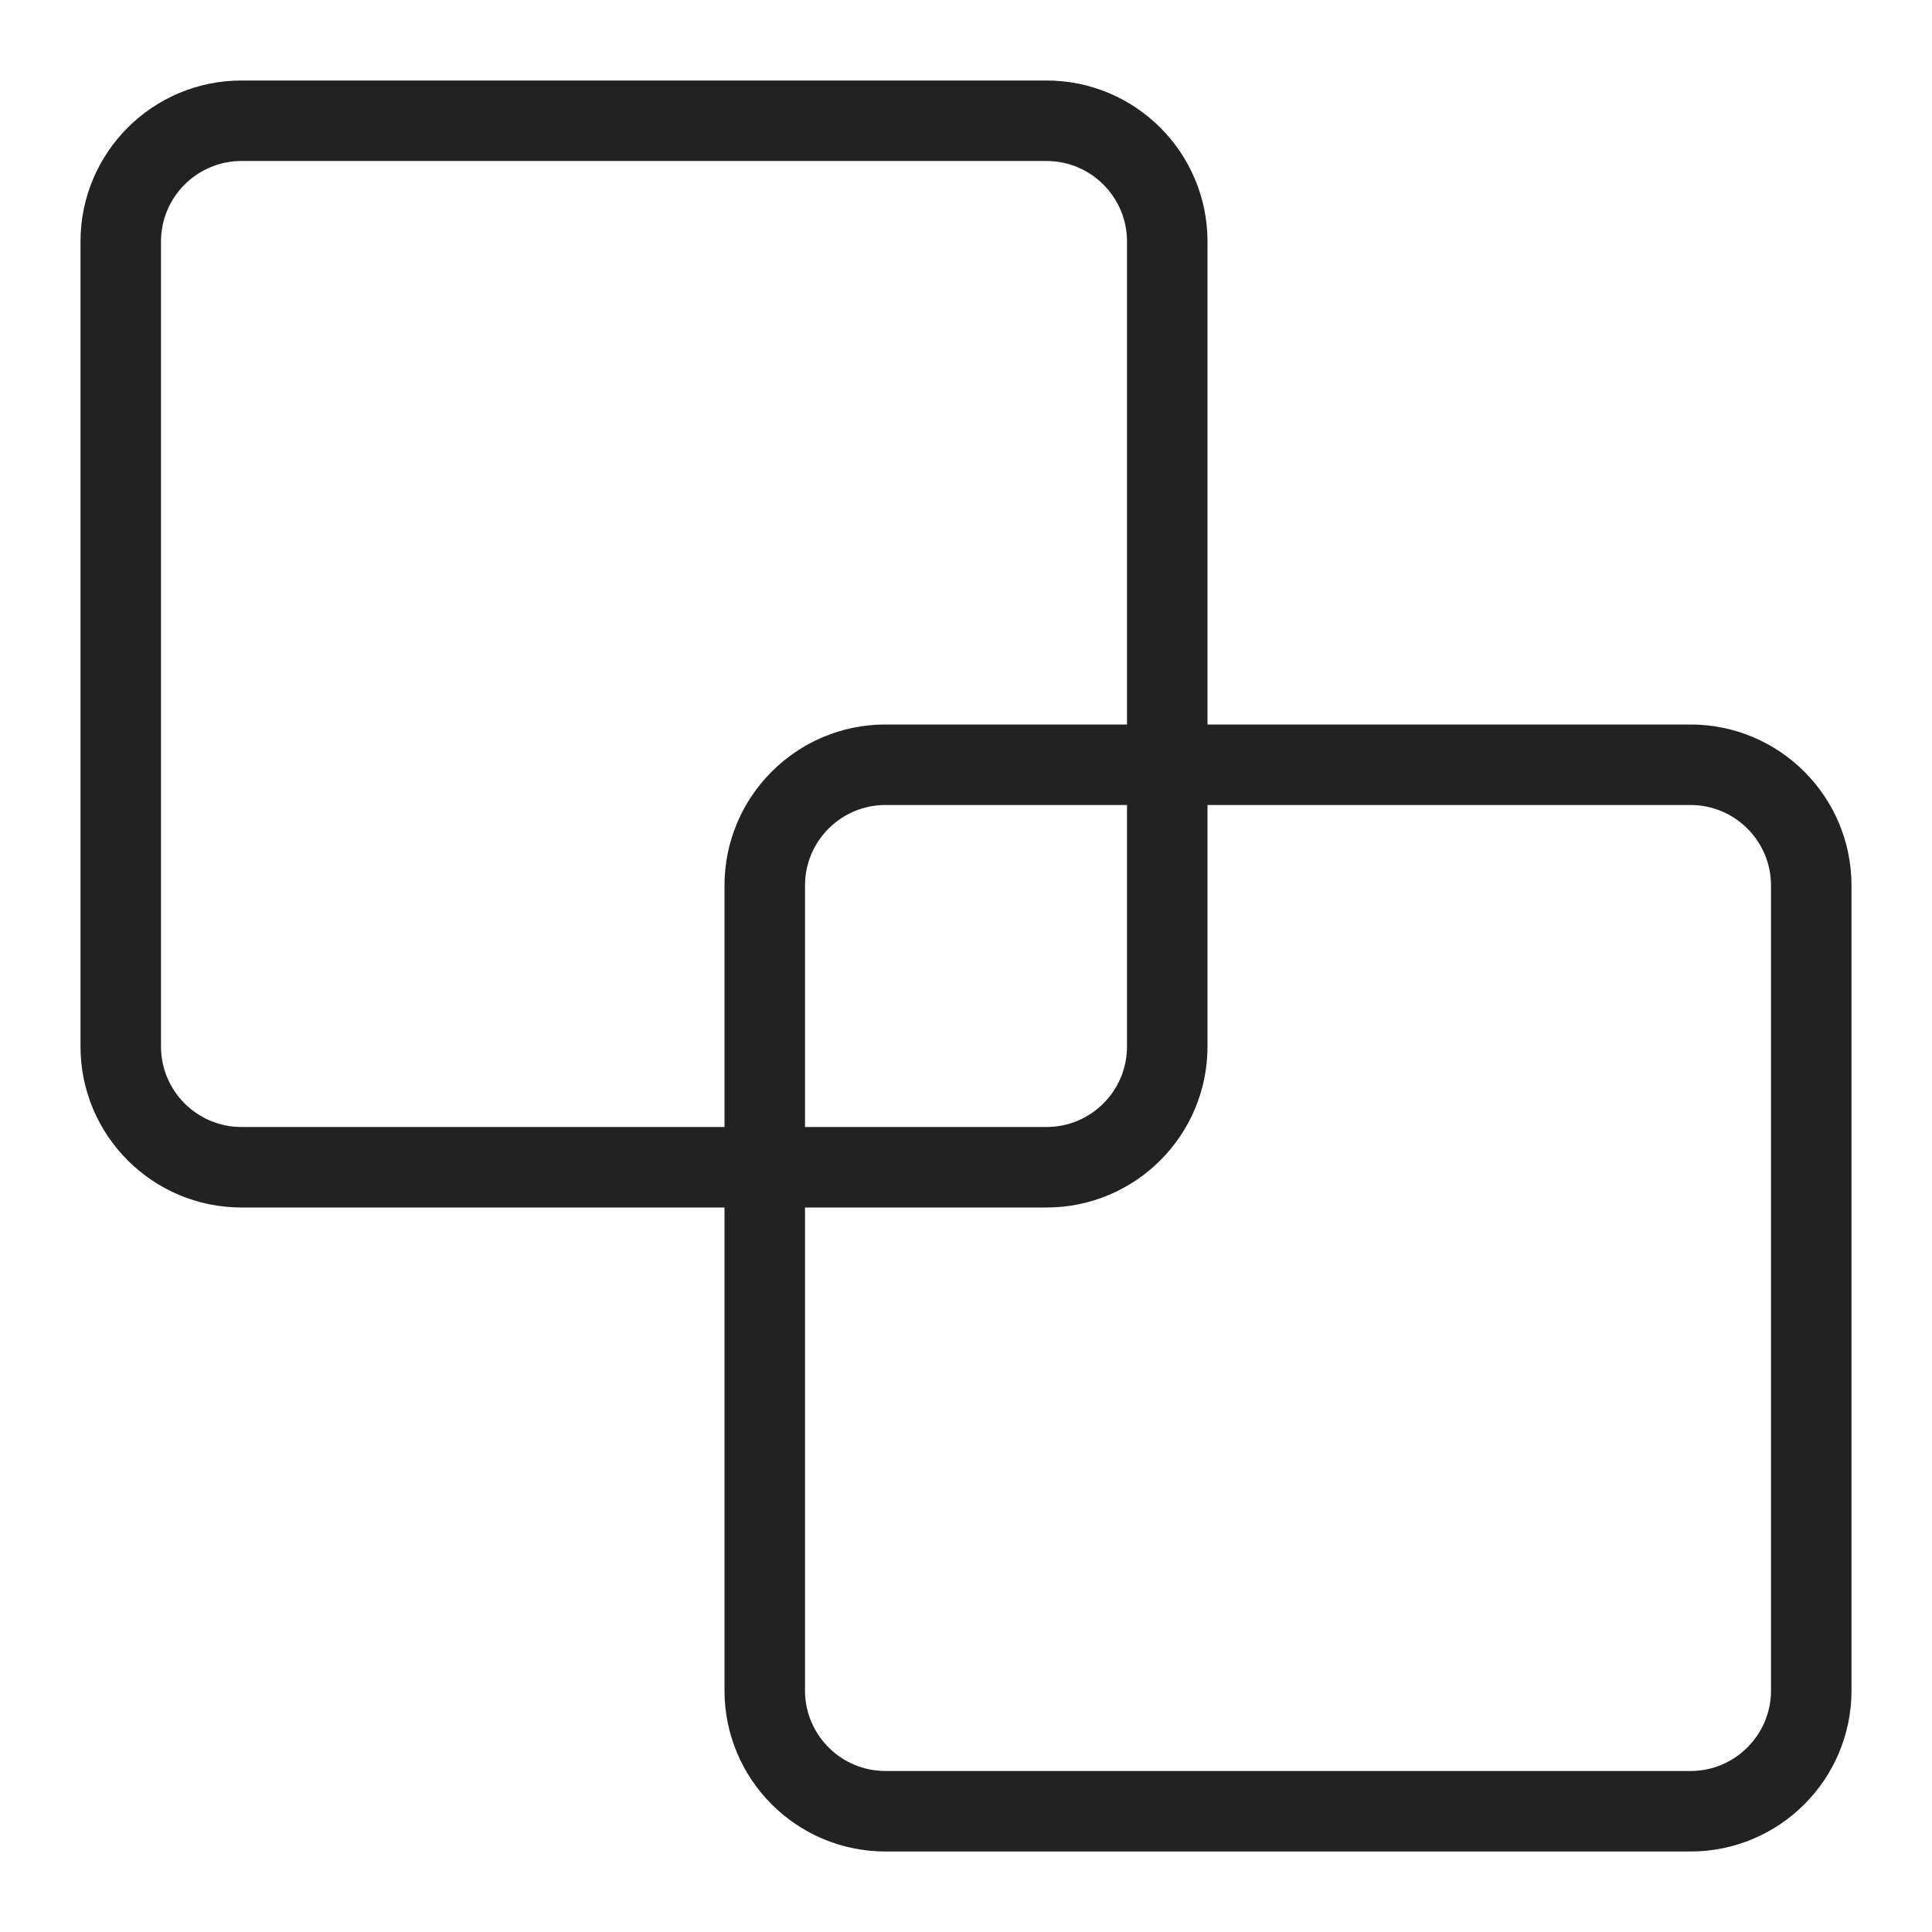 <svg width="24" height="24" viewBox="0 0 24 24" fill="none" xmlns="http://www.w3.org/2000/svg">
<path d="M3 1.5H13C13.828 1.5 14.5 2.172 14.5 3V13C14.5 13.828 13.828 14.5 13 14.5H3C2.172 14.5 1.5 13.828 1.5 13V3C1.5 2.172 2.172 1.5 3 1.5Z" stroke="#222222"/>
<path d="M11 9.5H21C21.828 9.5 22.5 10.172 22.5 11V21C22.5 21.828 21.828 22.5 21 22.5H11C10.172 22.5 9.5 21.828 9.5 21V11C9.5 10.172 10.172 9.5 11 9.5Z" stroke="#222222"/>
</svg>
